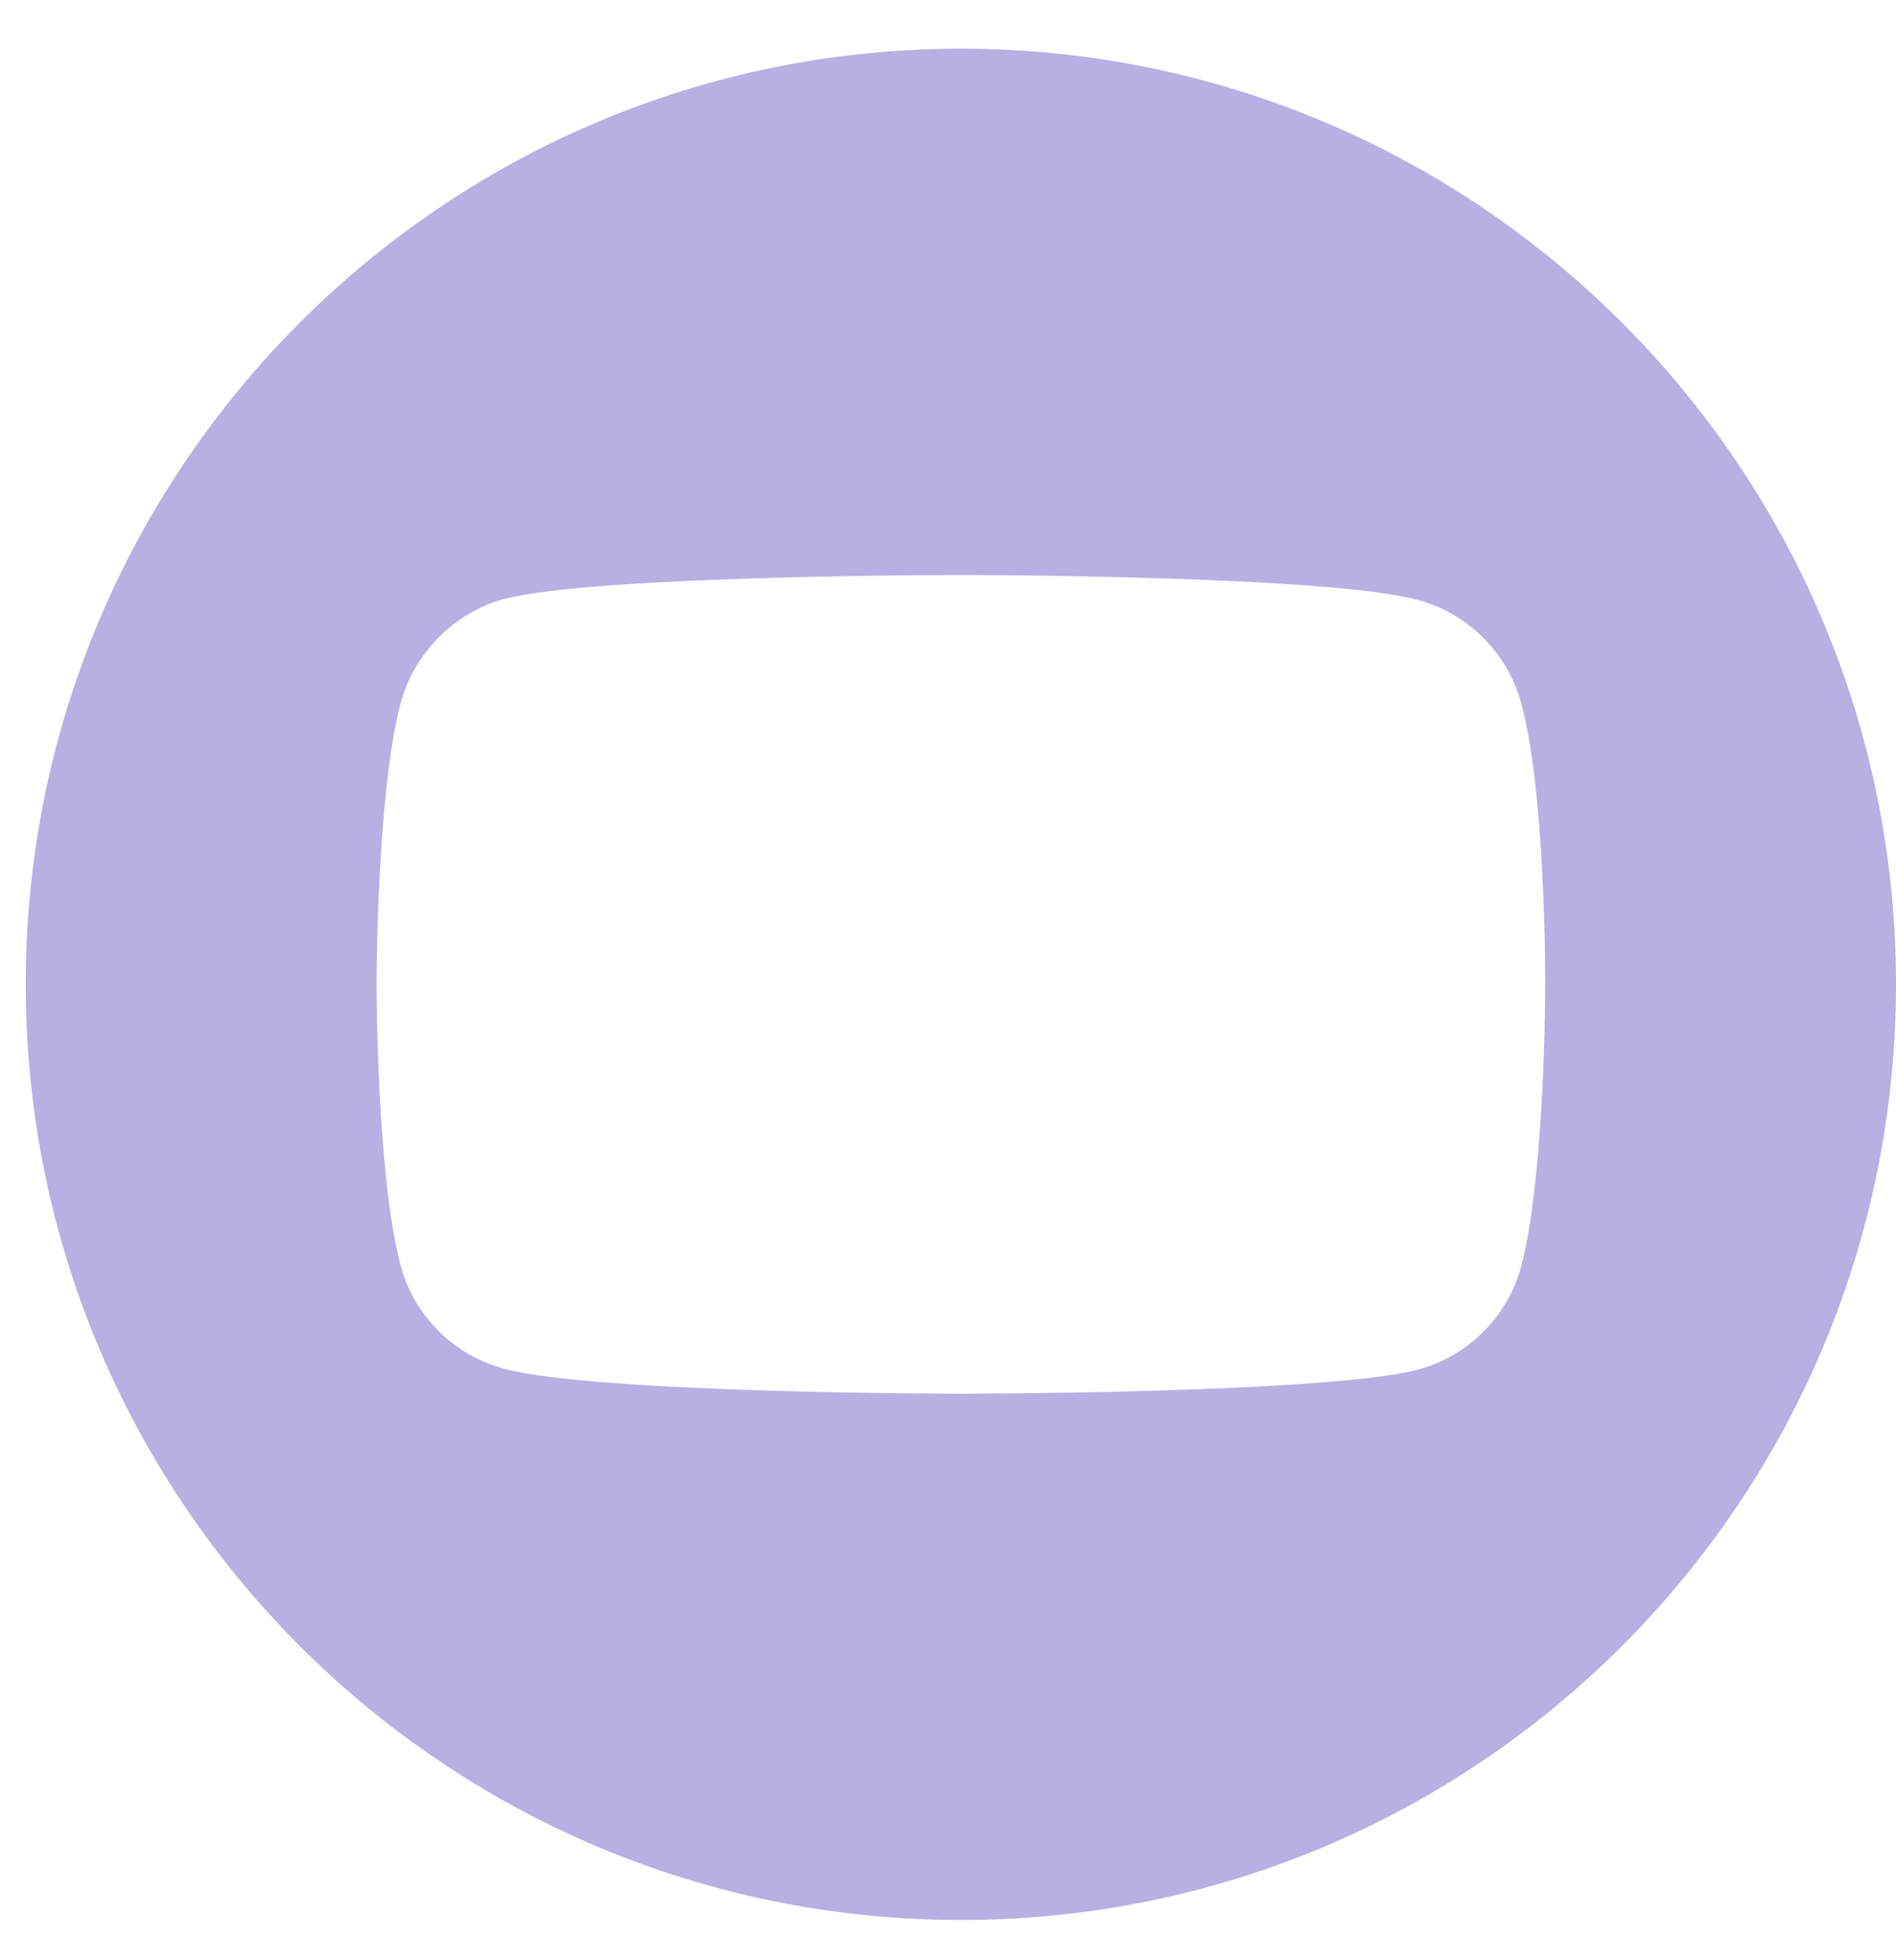 <svg width="30" height="31" viewBox="0 0 30 31" fill="none" xmlns="http://www.w3.org/2000/svg">
<path d="M15.204 0.77C7.033 0.77 0.407 7.396 0.407 15.566C0.407 23.737 7.033 30.363 15.204 30.363C23.375 30.363 30 23.737 30 15.566C30 7.396 23.375 0.77 15.204 0.77ZM24.45 15.582C24.45 15.582 24.45 18.582 24.069 20.029C23.855 20.821 23.231 21.446 22.439 21.659C20.992 22.04 15.204 22.04 15.204 22.04C15.204 22.04 9.431 22.04 7.969 21.644C7.177 21.431 6.552 20.806 6.339 20.014C5.958 18.582 5.958 15.566 5.958 15.566C5.958 15.566 5.958 12.566 6.339 11.119C6.552 10.327 7.192 9.687 7.969 9.474C9.416 9.093 15.204 9.093 15.204 9.093C15.204 9.093 20.992 9.093 22.439 9.489C23.231 9.702 23.855 10.327 24.069 11.119C24.465 12.566 24.45 15.582 24.45 15.582Z" fill="#B6B0E3"/>
</svg>
